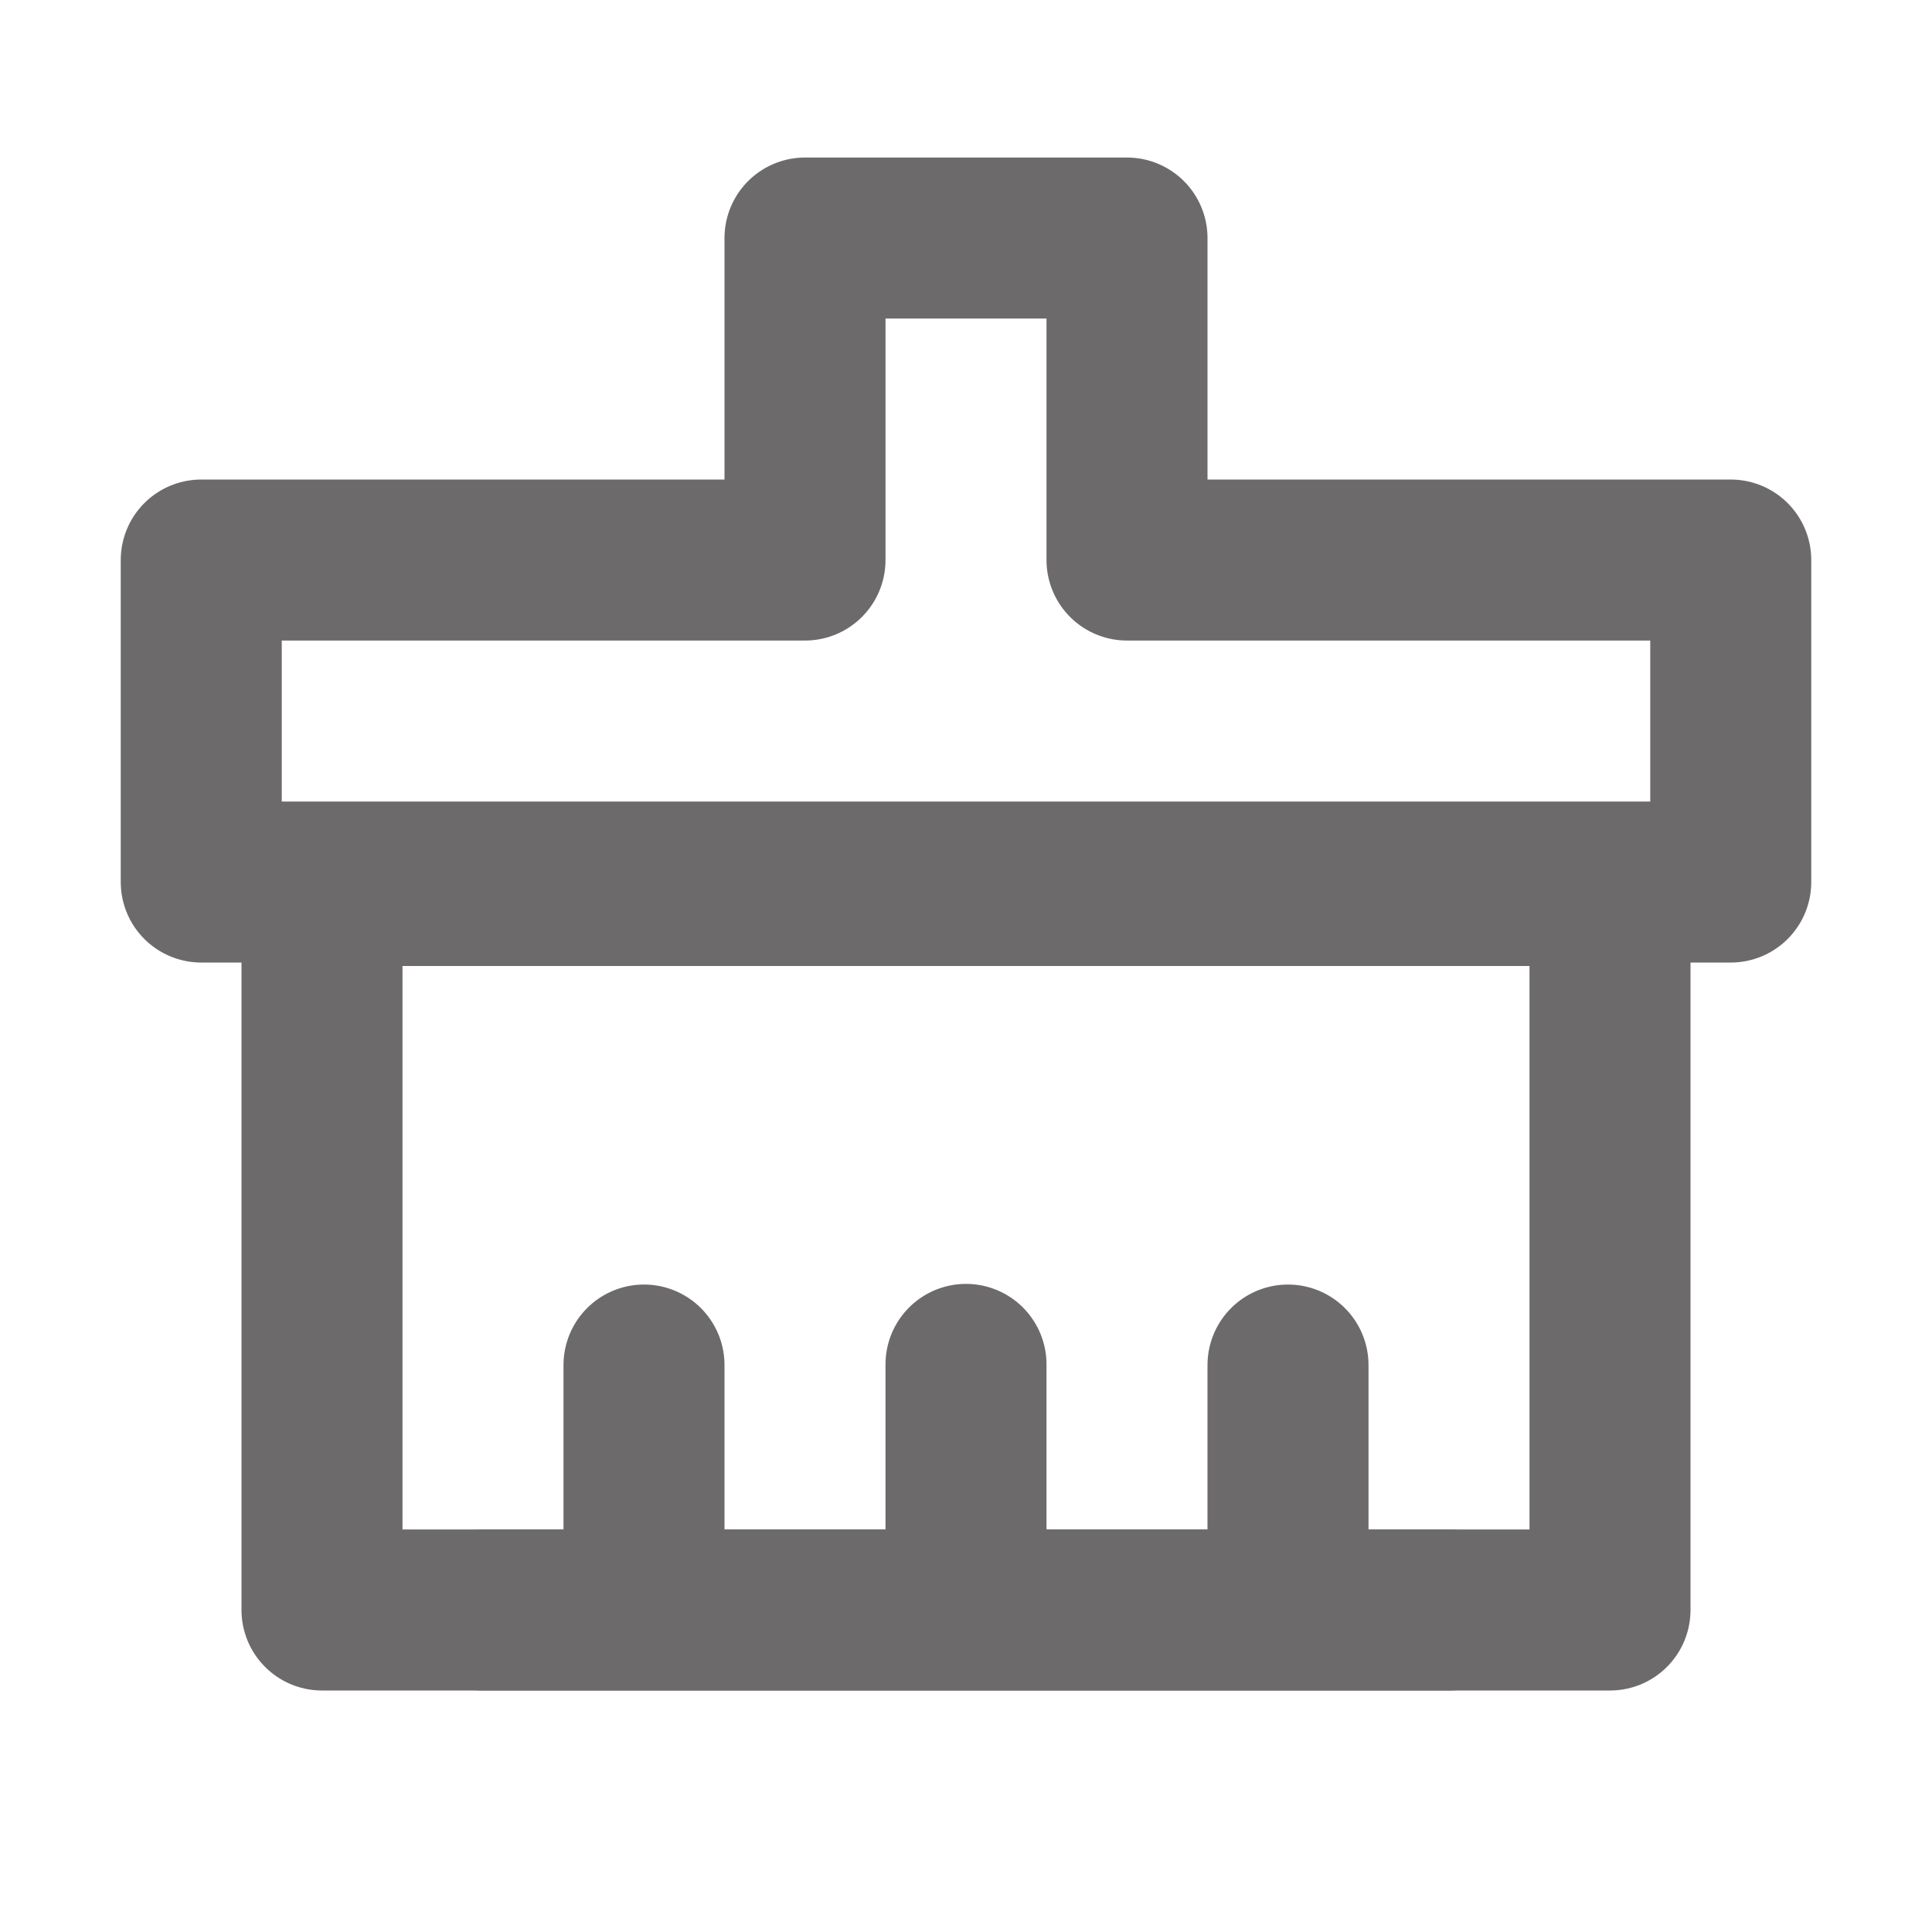 <svg width="64" height="64" viewBox="0 0 48 48" xmlns="http://www.w3.org/2000/svg">
    <g fill="none" stroke="#6c6a6a" stroke-linejoin="round" stroke-width="4">
        <path stroke-linecap="round" d="M20 5.914h8v8h15v8H5v-8h15z" clip-rule="evenodd"/>
        <path d="M8 40h32V22H8z"/>
        <path stroke-linecap="round" d="M16 39.898v-5.984m8 5.984v-6m8 6v-5.984M12 40h24"/>
    </g>
</svg>